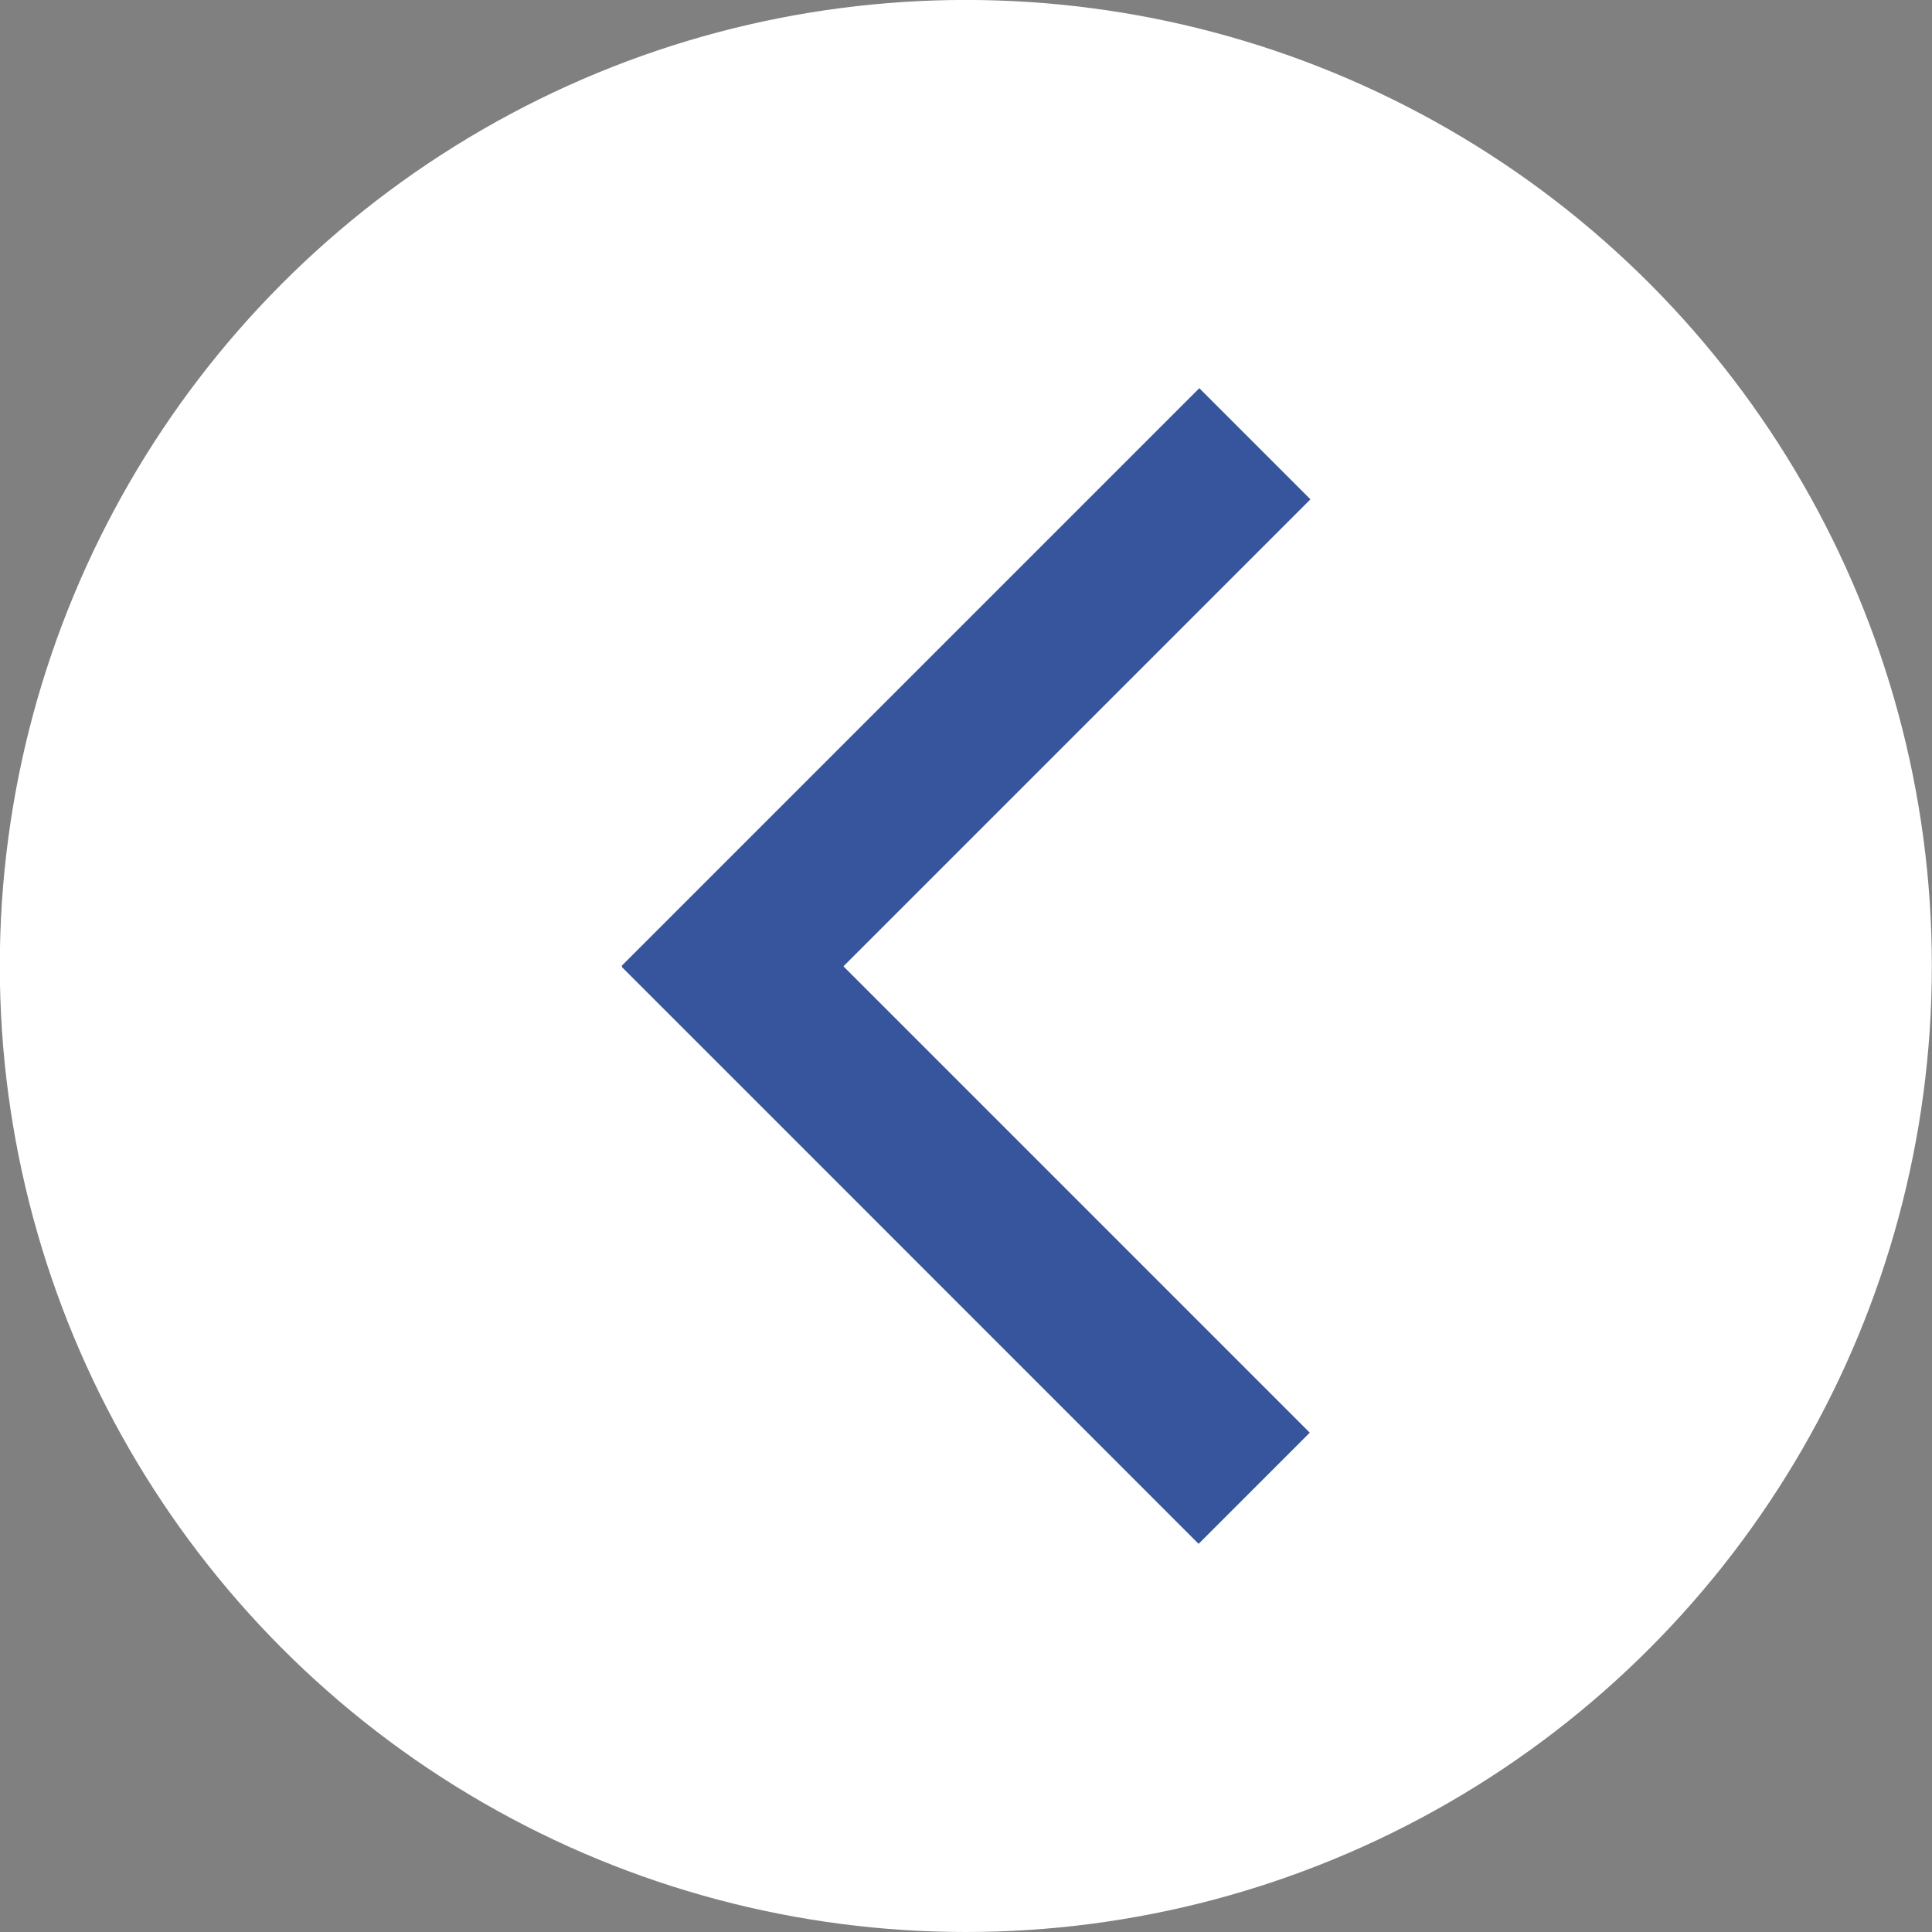 <?xml version="1.0" encoding="utf-8"?>
<!-- Generator: Adobe Illustrator 16.0.0, SVG Export Plug-In . SVG Version: 6.00 Build 0)  -->
<!DOCTYPE svg PUBLIC "-//W3C//DTD SVG 1.1//EN" "http://www.w3.org/Graphics/SVG/1.1/DTD/svg11.dtd">
<svg version="1.1" id="Layer_5" xmlns="http://www.w3.org/2000/svg" xmlns:xlink="http://www.w3.org/1999/xlink" x="0px" y="0px"
	 width="39.575px" height="39.575px" viewBox="0 0 39.575 39.575" enable-background="new 0 0 39.575 39.575" xml:space="preserve">
<rect x="0" y="0" width="39.575" height="39.575" fill="#808080" stroke="none"/>
<circle fill="#FFFFFF" cx="19.784" cy="19.787" r="19.788"/>
<rect x="11.414" y="13.398" transform="matrix(-0.707 0.707 -0.707 -0.707 44.385 11.631)" fill="#36559D" width="16.739" height="3.22"/>
<polygon fill="#36559D" points="12.739,19.809 15.016,22.086 24.552,31.624 26.829,29.347 17.292,19.809 15.016,17.533 "/>
</svg>
